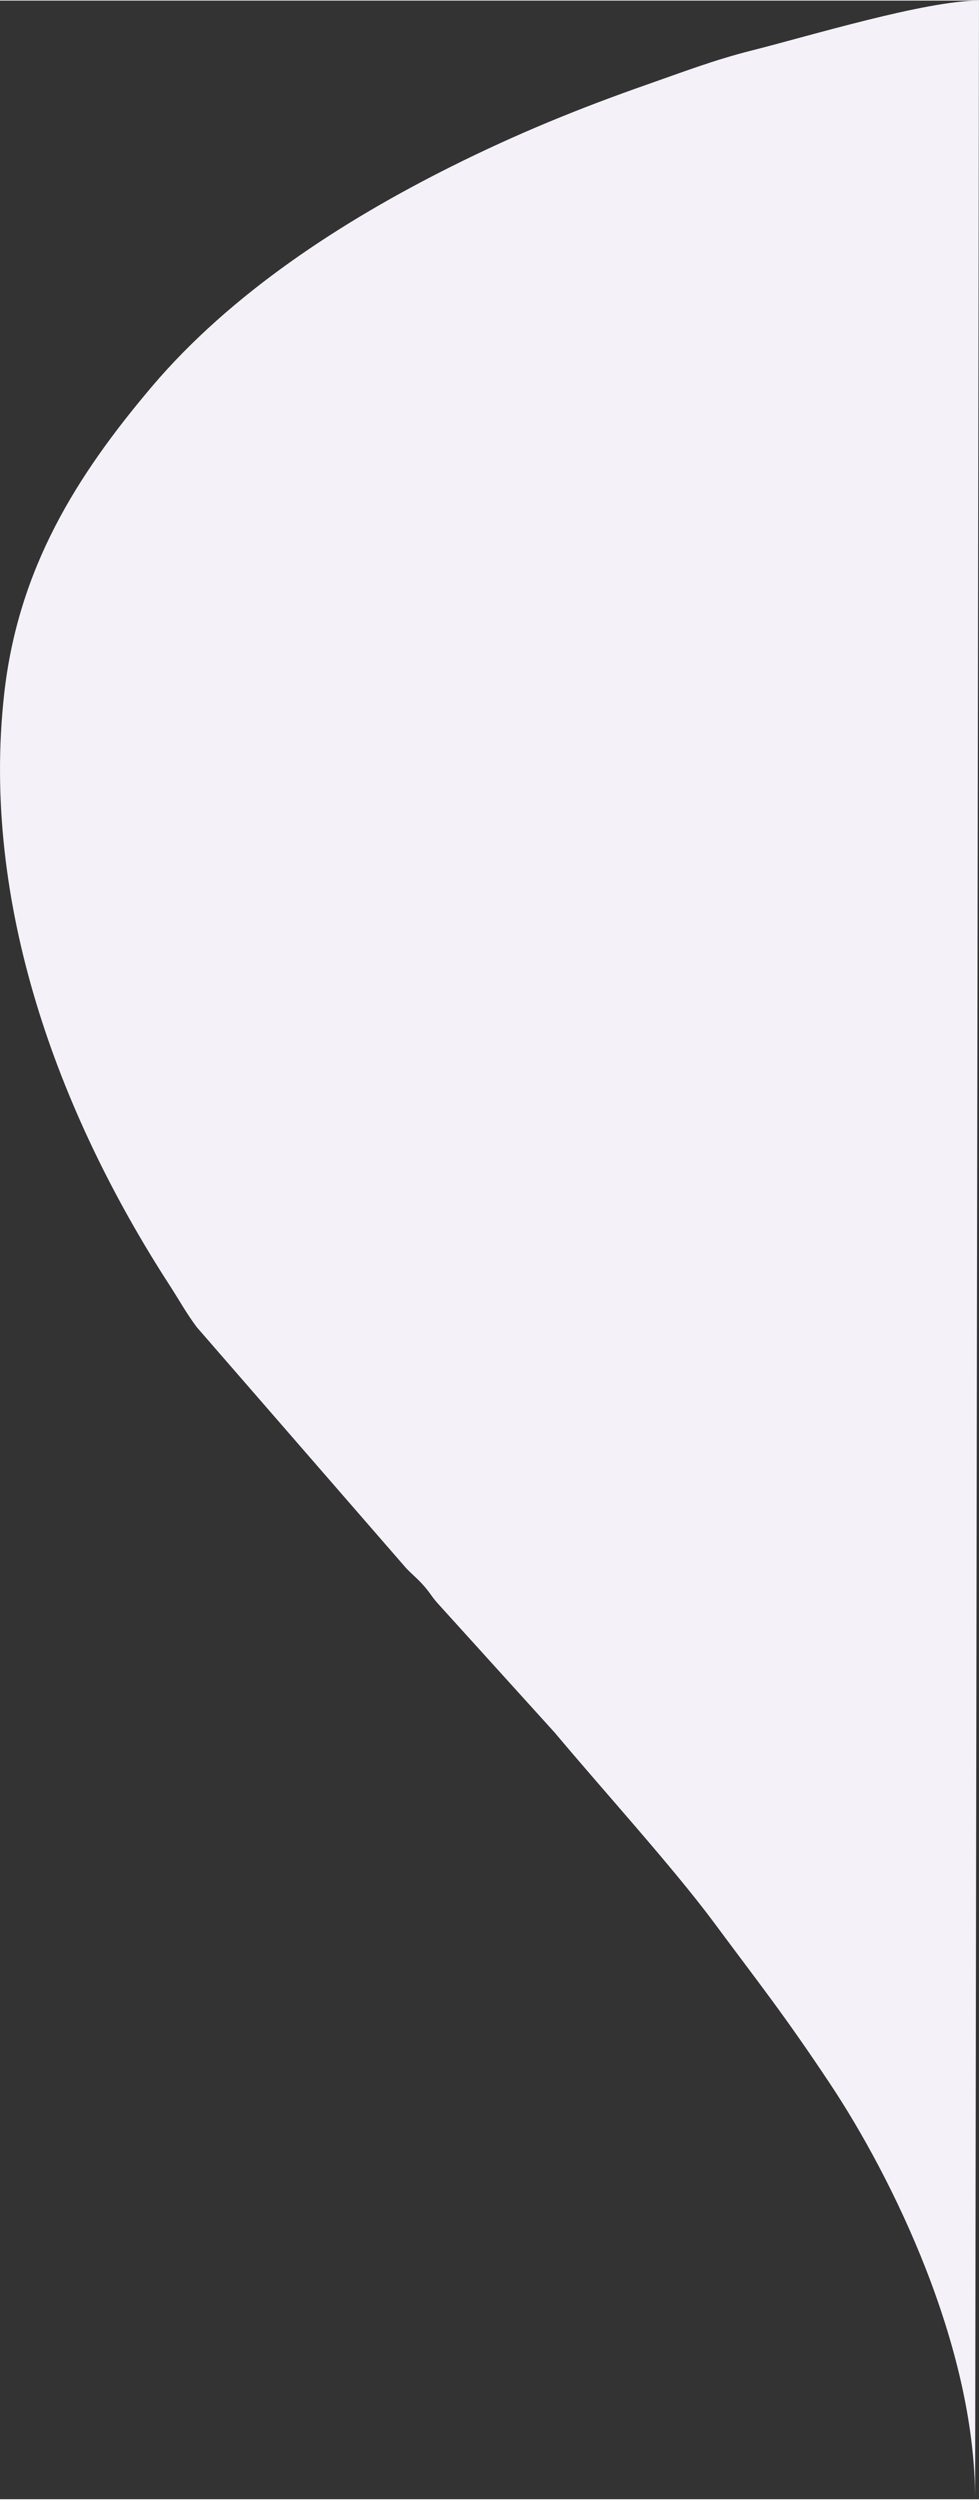 <?xml version="1.0" encoding="UTF-8"?>
<!DOCTYPE svg PUBLIC "-//W3C//DTD SVG 1.1//EN" "http://www.w3.org/Graphics/SVG/1.1/DTD/svg11.dtd">
<!-- Creator: CorelDRAW X7 -->
<svg xmlns="http://www.w3.org/2000/svg" xml:space="preserve" width="0.833in" height="2.127in" version="1.1" style="shape-rendering:geometricPrecision; text-rendering:geometricPrecision; image-rendering:optimizeQuality; fill-rule:evenodd; clip-rule:evenodd"
viewBox="0 0 14835 37862"
 xmlns:xlink="http://www.w3.org/1999/xlink">
 <rect x="0" y="0" width="14835" height="37862" fill="#333333" stroke="none"/>
 <defs>
  <style type="text/css">
   <![CDATA[
    .fil0 {fill:#F4F1F9}
   ]]>
  </style>
 </defs>
 <g id="Layer_x0020_1">
  <path class="fil0" d="M14835 0c-811,0 -2572,537 -3455,759 -555,140 -1038,325 -1566,510 -1044,365 -1994,755 -2971,1243 -1660,830 -3344,1922 -4548,3345 -1133,1340 -2020,2745 -2232,4652 -351,3156 809,6330 2499,8945 148,228 258,431 420,648l3173 3652c99,103 174,160 267,266 112,127 118,169 238,297l1748 1931c732,874 1789,2038 2409,2873 720,971 1060,1391 1764,2450 938,1413 2195,3965 2195,6291l59 -37862z"/>
 </g>
</svg>
